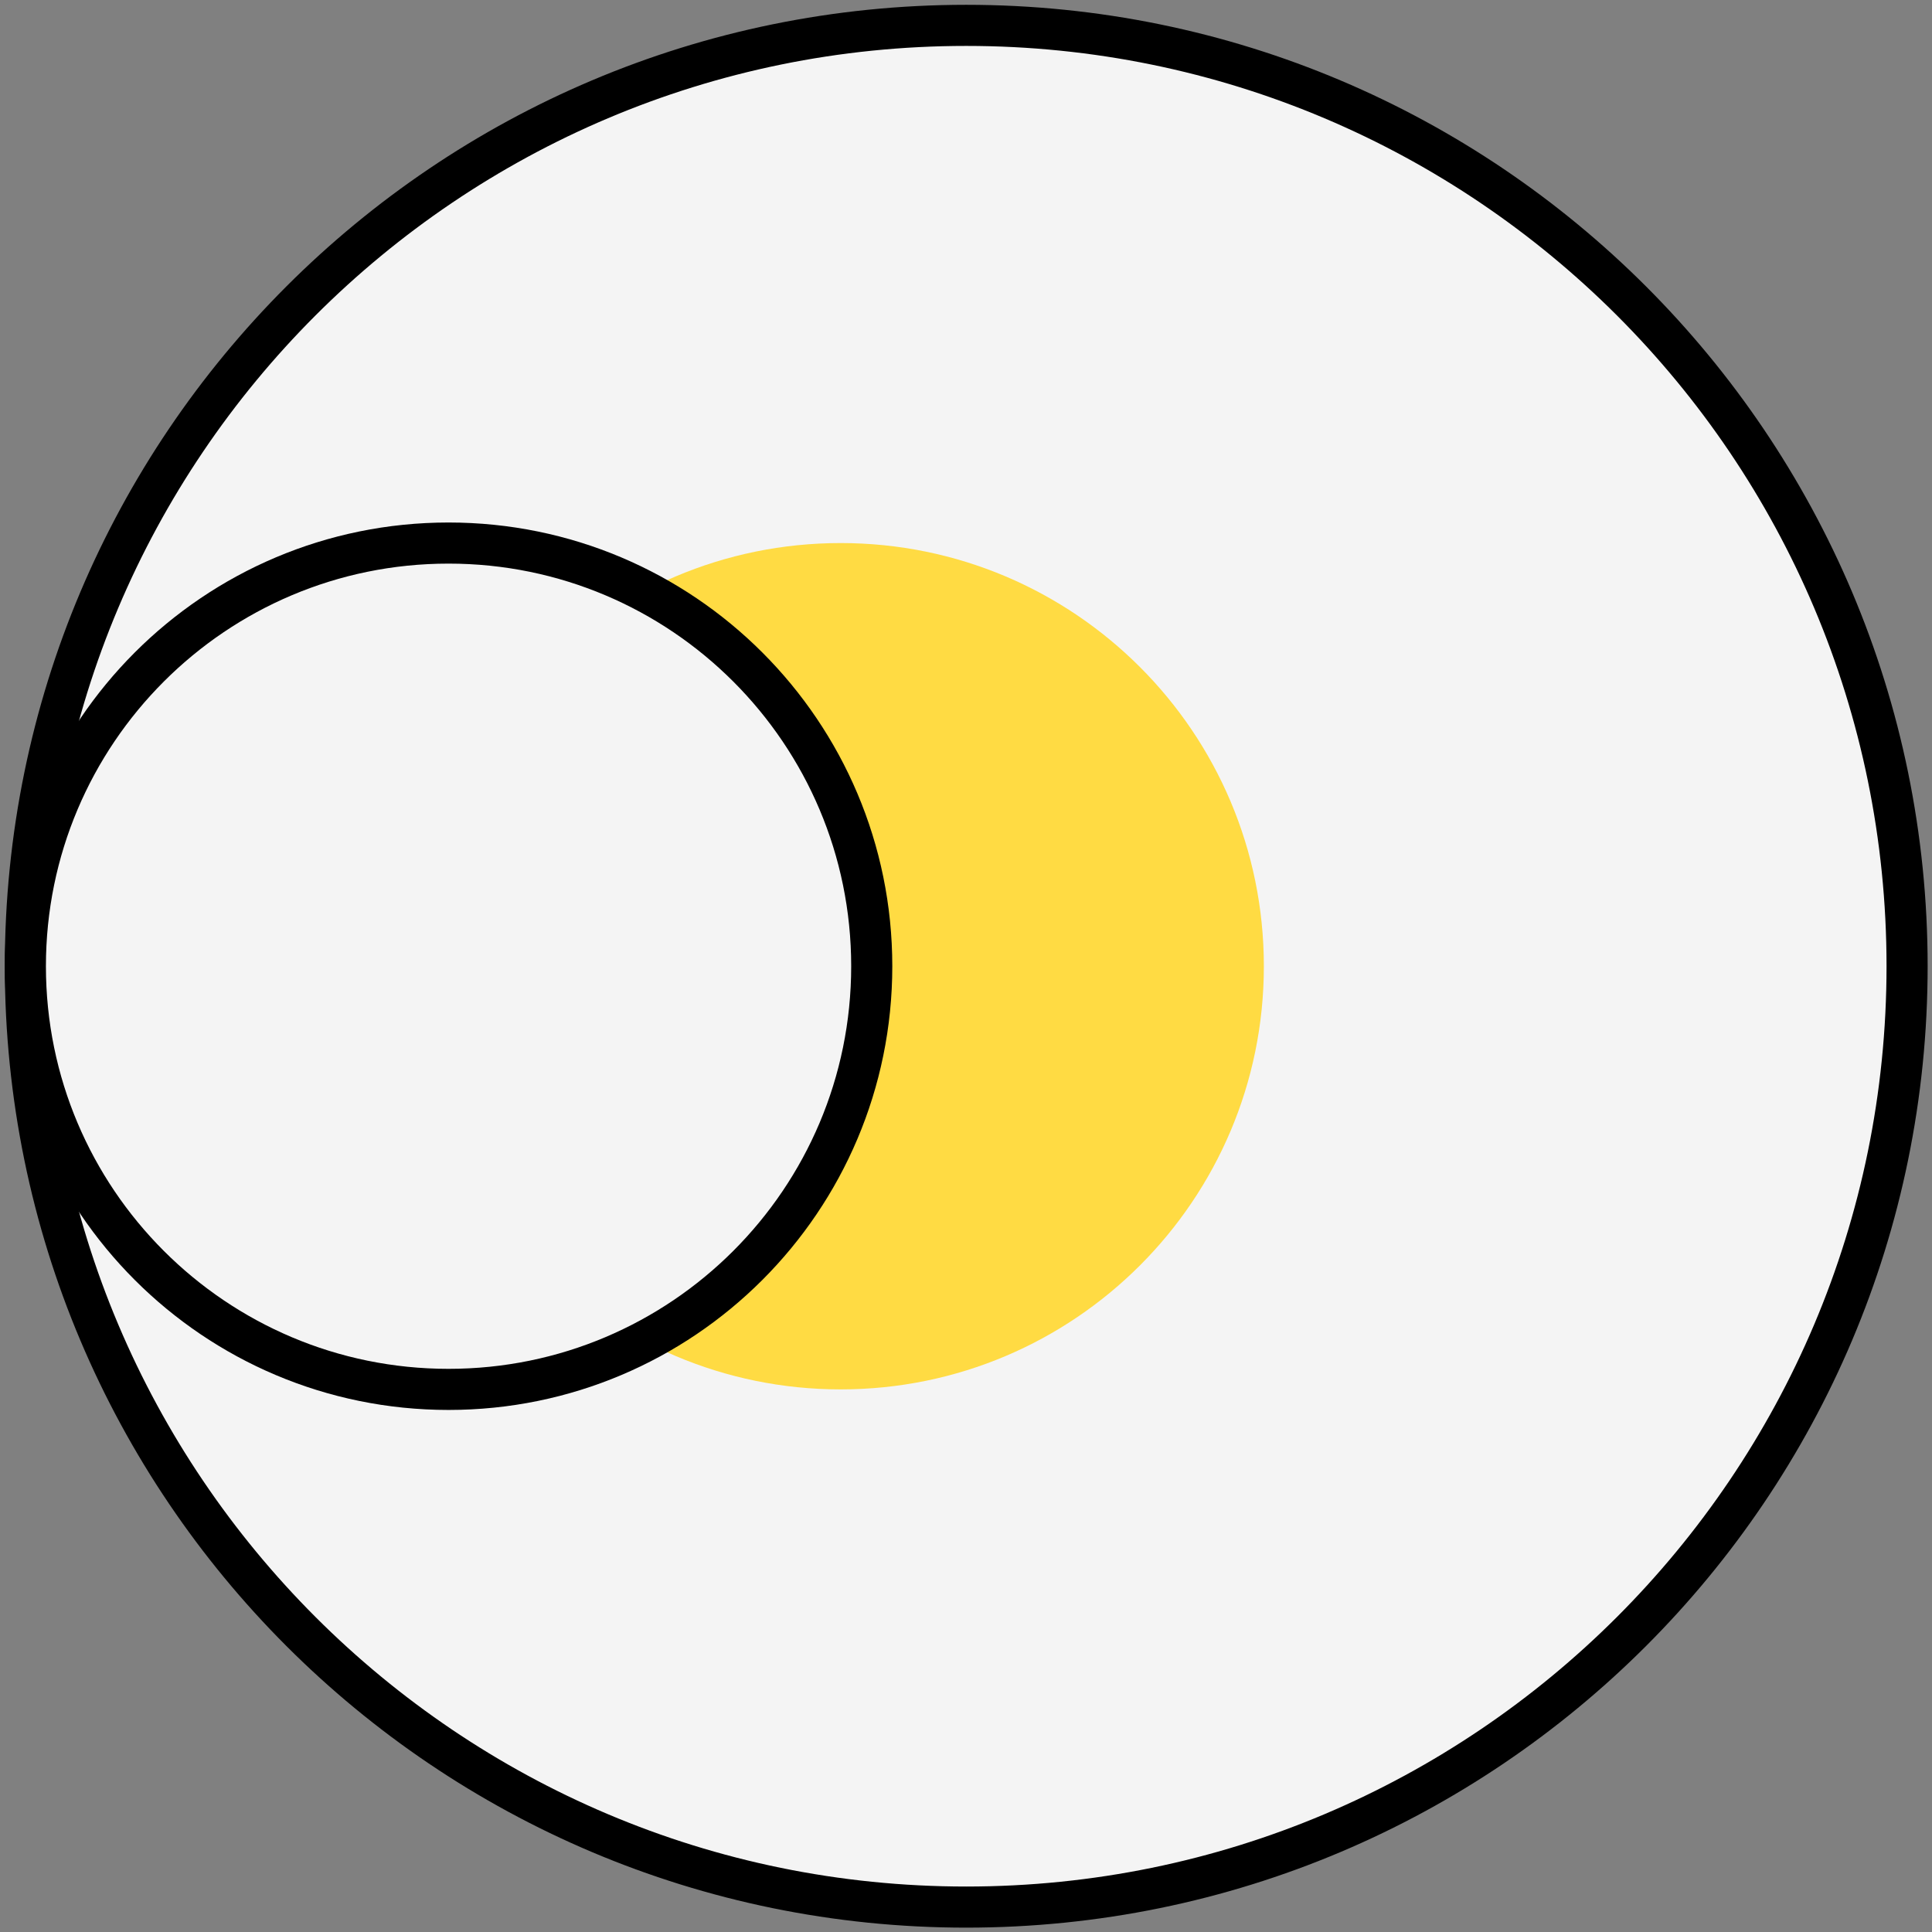<svg width="47" height="47" viewBox="0 0 47 47" fill="none" xmlns="http://www.w3.org/2000/svg">
<rect x="0" y="0" width="47" height="47" fill="#808080" stroke="none"/>
<g clip-path="url(#clip0_3353_216)">
<path d="M23.505 46.394C36.146 46.394 46.394 36.146 46.394 23.505C46.394 10.865 36.146 0.617 23.505 0.617C10.865 0.617 0.617 10.865 0.617 23.505C0.617 36.146 10.865 46.394 23.505 46.394Z" fill="#F4F4F4" stroke="black" stroke-miterlimit="10"/>
<path d="M20.451 33.8C26.137 33.8 30.746 29.191 30.746 23.506C30.746 17.82 26.137 13.211 20.451 13.211C14.765 13.211 10.156 17.82 10.156 23.506C10.156 29.191 14.765 33.8 20.451 33.8Z" fill="#FFDB43"/>
<path d="M10.912 33.8C16.598 33.8 21.207 29.191 21.207 23.506C21.207 17.82 16.598 13.211 10.912 13.211C5.226 13.211 0.617 17.82 0.617 23.506C0.617 29.191 5.226 33.8 10.912 33.8Z" fill="#F4F4F4" stroke="black" stroke-miterlimit="10"/>
</g>
<defs>
<clipPath id="clip0_3353_216">
<rect width="47" height="47" fill="white"/>
</clipPath>
</defs>
</svg>
